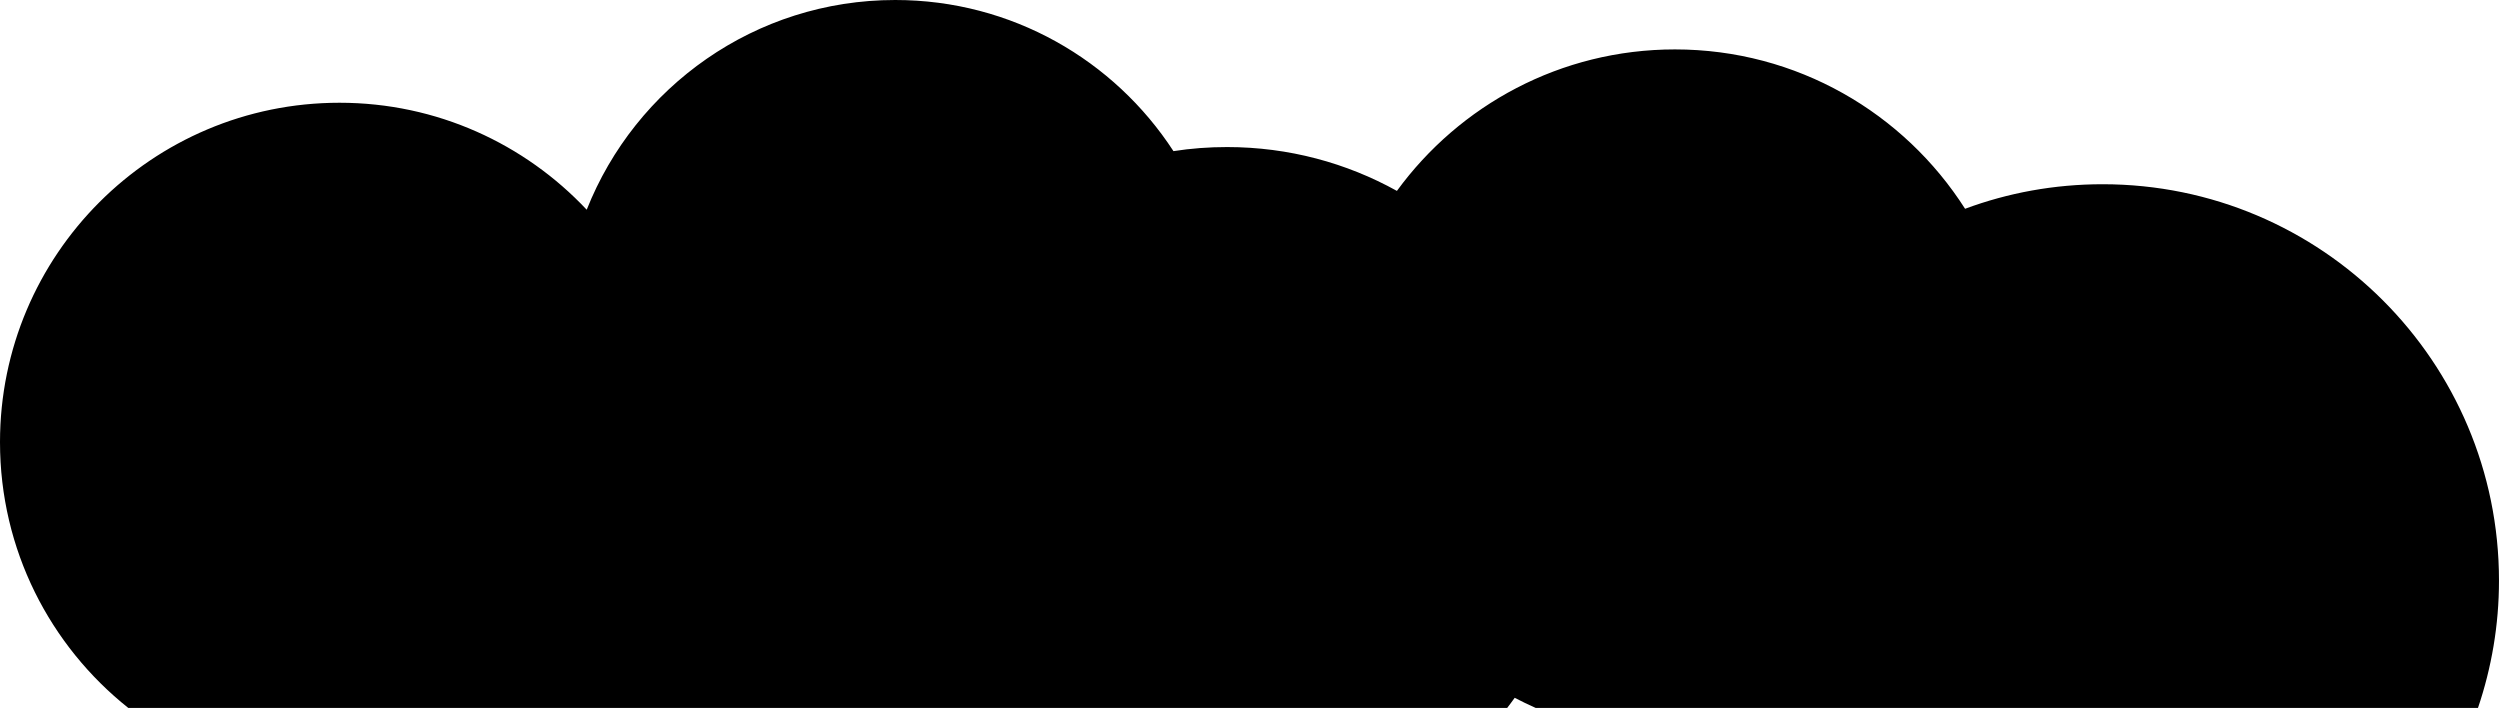 <svg width="100%" height="100%"   viewBox="0 0 425 121"  xmlns="http://www.w3.org/2000/svg">
<path class="cloudyCloudsPath" d="M21.807 120.347H256.224C256.653 119.773 257.091 119.213 257.499 118.627C258.663 119.24 259.853 119.8 261.063 120.347H421.257C423.557 113.547 424.828 106.28 424.828 98.707C424.828 61.493 394.657 31.32 357.441 31.32C349.221 31.32 341.347 32.787 334.064 35.493C323.681 19.213 305.477 8.4 284.739 8.4C265.313 8.4 248.111 17.88 237.475 32.453C228.919 27.707 219.076 25 208.596 25C205.5 25 202.456 25.227 199.487 25.693C189.427 10.227 172.007 0 152.189 0C128.369 0 108.012 14.773 99.741 35.653C89.217 24.467 74.285 17.467 57.711 17.467C25.837 17.467 0 43.307 0 75.173C0 93.48 8.523 109.773 21.807 120.347Z" />
</svg>

